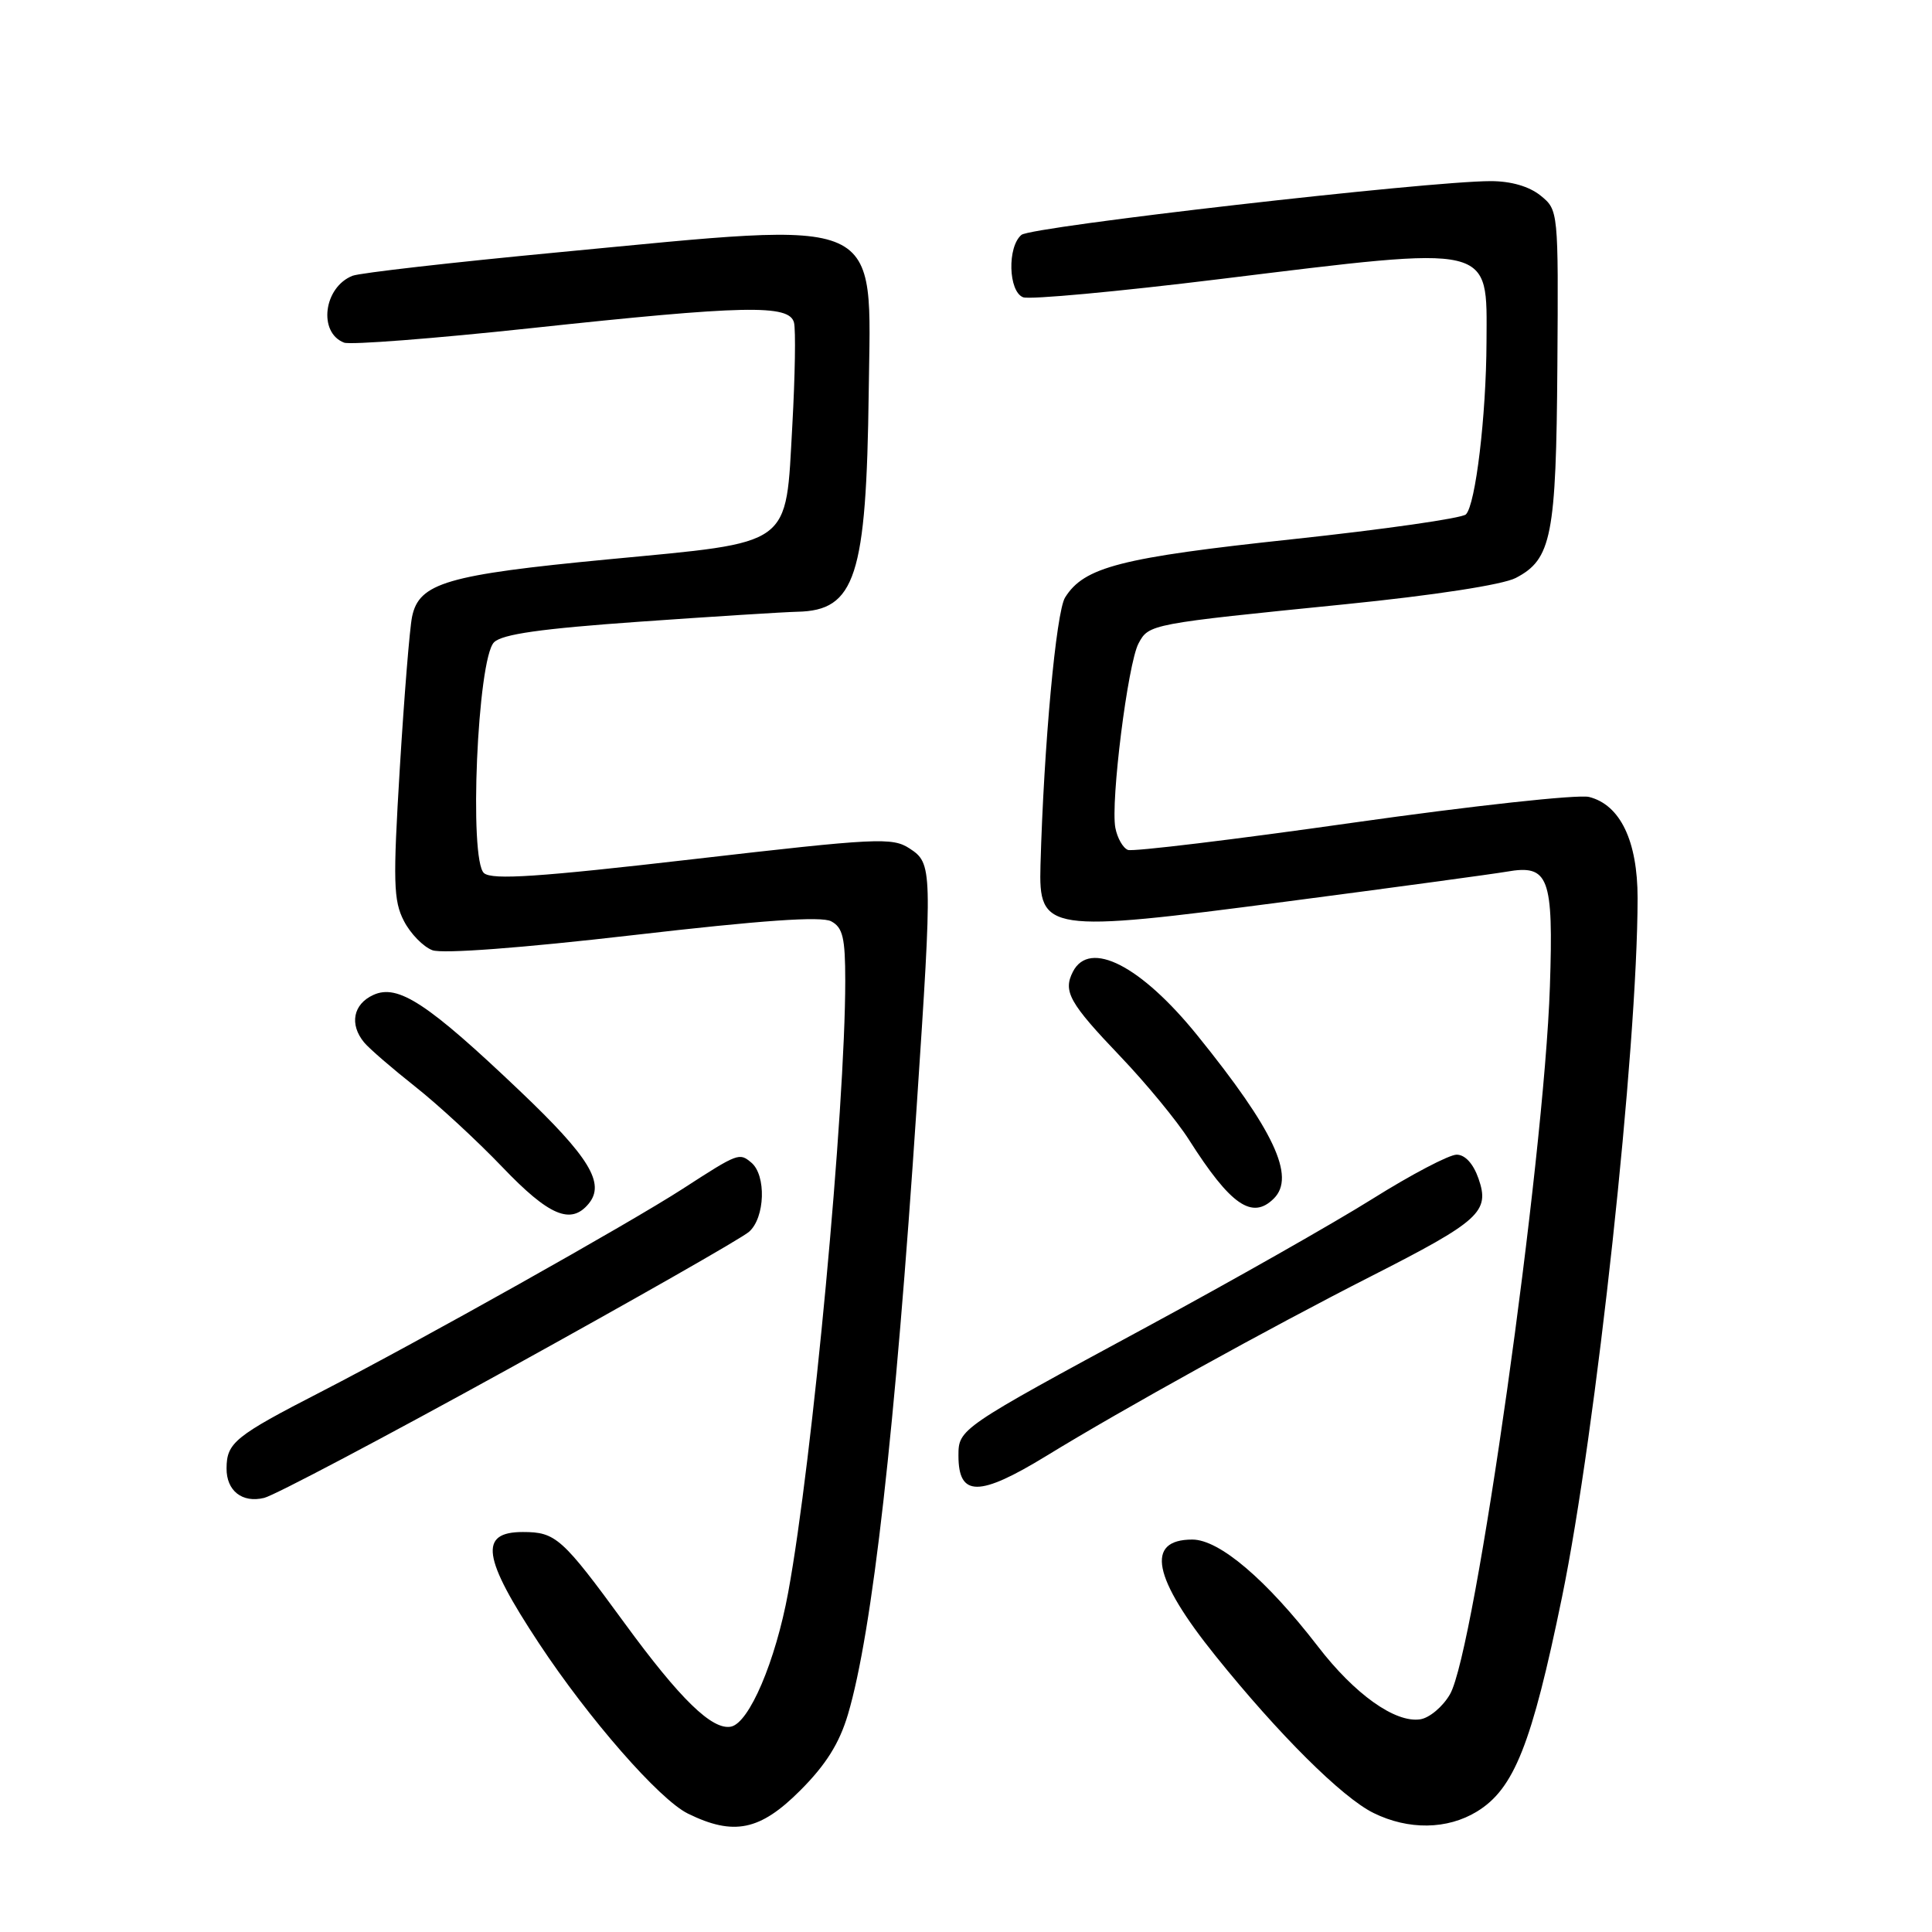 <?xml version="1.0" encoding="UTF-8" standalone="no"?>
<!DOCTYPE svg PUBLIC "-//W3C//DTD SVG 1.1//EN" "http://www.w3.org/Graphics/SVG/1.1/DTD/svg11.dtd" >
<svg xmlns="http://www.w3.org/2000/svg" xmlns:xlink="http://www.w3.org/1999/xlink" version="1.1" viewBox="0 0 256 256">
 <g >
 <path fill="currentColor"
d=" M 106.03 237.25 C 109.44 233.84 111.22 231.00 112.36 227.16 C 115.59 216.28 118.62 189.50 121.47 146.55 C 123.57 115.03 123.55 114.41 120.53 112.43 C 118.24 110.93 116.25 111.03 91.82 113.85 C 71.39 116.21 65.25 116.62 64.14 115.70 C 62.11 114.02 63.26 87.31 65.46 85.11 C 66.54 84.03 71.69 83.30 84.72 82.38 C 94.50 81.69 103.91 81.10 105.64 81.06 C 113.35 80.91 114.80 76.42 115.11 51.92 C 115.40 28.24 117.72 29.28 74.00 33.43 C 59.98 34.76 47.70 36.16 46.72 36.54 C 42.89 38.04 42.12 44.06 45.59 45.40 C 46.42 45.72 57.54 44.86 70.30 43.49 C 98.71 40.44 104.60 40.32 105.21 42.75 C 105.45 43.71 105.35 49.81 104.99 56.31 C 104.07 72.64 105.28 71.76 80.56 74.12 C 59.21 76.16 55.52 77.24 54.60 81.73 C 54.28 83.25 53.56 92.26 52.98 101.74 C 52.06 116.86 52.13 119.35 53.52 122.03 C 54.38 123.71 56.09 125.46 57.30 125.91 C 58.63 126.40 69.10 125.62 83.89 123.91 C 100.93 121.94 108.85 121.38 110.14 122.08 C 111.68 122.90 112.00 124.27 112.00 129.96 C 112.00 147.01 107.67 193.45 104.44 211.00 C 102.76 220.13 99.27 228.32 96.85 228.79 C 94.36 229.27 90.12 225.15 82.77 215.09 C 74.49 203.76 73.64 203.00 69.28 203.00 C 63.42 203.00 63.91 206.38 71.41 217.74 C 78.04 227.78 87.36 238.44 91.15 240.31 C 97.22 243.29 100.71 242.58 106.03 237.25 Z  M 195.70 240.04 C 200.62 237.04 202.96 231.15 206.97 211.65 C 211.48 189.71 216.98 138.90 216.99 119.00 C 216.99 111.43 214.69 106.64 210.56 105.60 C 209.11 105.24 195.10 106.77 179.29 109.01 C 163.54 111.25 150.11 112.87 149.46 112.62 C 148.80 112.37 148.05 111.05 147.79 109.69 C 147.14 106.26 149.44 87.92 150.86 85.26 C 152.23 82.69 152.36 82.67 178.22 80.07 C 190.06 78.88 199.10 77.48 200.83 76.59 C 205.60 74.12 206.20 71.05 206.36 48.46 C 206.50 27.92 206.49 27.83 204.14 25.92 C 202.63 24.70 200.23 24.00 197.52 24.00 C 189.22 24.00 136.68 30.02 135.35 31.12 C 133.45 32.70 133.61 38.64 135.57 39.39 C 136.43 39.72 148.12 38.64 161.55 36.99 C 198.22 32.50 197.02 32.22 196.97 45.32 C 196.93 55.12 195.52 66.88 194.24 68.16 C 193.73 68.67 183.39 70.15 171.26 71.45 C 148.51 73.88 143.65 75.13 141.13 79.17 C 139.94 81.07 138.31 98.83 137.87 114.64 C 137.62 123.47 138.66 123.63 170.23 119.49 C 184.68 117.60 197.92 115.80 199.65 115.50 C 205.23 114.52 205.85 116.18 205.37 130.72 C 204.59 153.94 195.45 218.76 192.13 224.50 C 191.18 226.15 189.40 227.64 188.18 227.82 C 184.85 228.31 179.50 224.49 174.63 218.16 C 167.81 209.31 161.57 204.00 157.99 204.00 C 151.73 204.00 152.74 209.07 161.07 219.42 C 169.44 229.83 177.85 238.19 182.00 240.23 C 186.63 242.51 191.77 242.44 195.70 240.04 Z  M 67.50 181.32 C 84.00 172.21 98.29 164.07 99.25 163.22 C 101.38 161.36 101.56 155.71 99.54 154.04 C 97.96 152.72 97.81 152.77 90.50 157.50 C 83.43 162.08 55.54 177.73 42.54 184.42 C 31.12 190.29 30.04 191.17 30.02 194.55 C 29.99 197.53 32.09 199.19 35.00 198.48 C 36.37 198.15 51.00 190.42 67.50 181.32 Z  M 138.64 192.92 C 148.82 186.68 168.14 176.00 181.60 169.15 C 196.11 161.77 197.44 160.56 195.91 156.17 C 195.22 154.19 194.13 153.00 193.01 153.00 C 192.02 153.00 187.00 155.63 181.85 158.86 C 176.71 162.08 163.28 169.70 152.00 175.80 C 127.14 189.24 127.00 189.34 127.00 192.88 C 127.00 198.37 129.72 198.37 138.64 192.92 Z  M 77.99 159.51 C 80.23 156.81 78.13 153.35 68.89 144.56 C 56.67 132.93 52.73 130.35 49.48 131.83 C 46.79 133.05 46.27 135.73 48.25 138.13 C 48.94 138.96 51.98 141.58 55.00 143.97 C 58.02 146.35 63.23 151.16 66.57 154.65 C 72.74 161.10 75.64 162.34 77.99 159.51 Z  M 168.80 158.80 C 171.69 155.91 168.80 149.74 158.66 137.20 C 151.18 127.95 144.38 124.46 142.17 128.75 C 140.83 131.36 141.67 132.88 148.47 140.00 C 151.88 143.57 155.96 148.53 157.53 151.00 C 163.06 159.70 165.92 161.68 168.80 158.80 Z "/>
</g>
</svg>